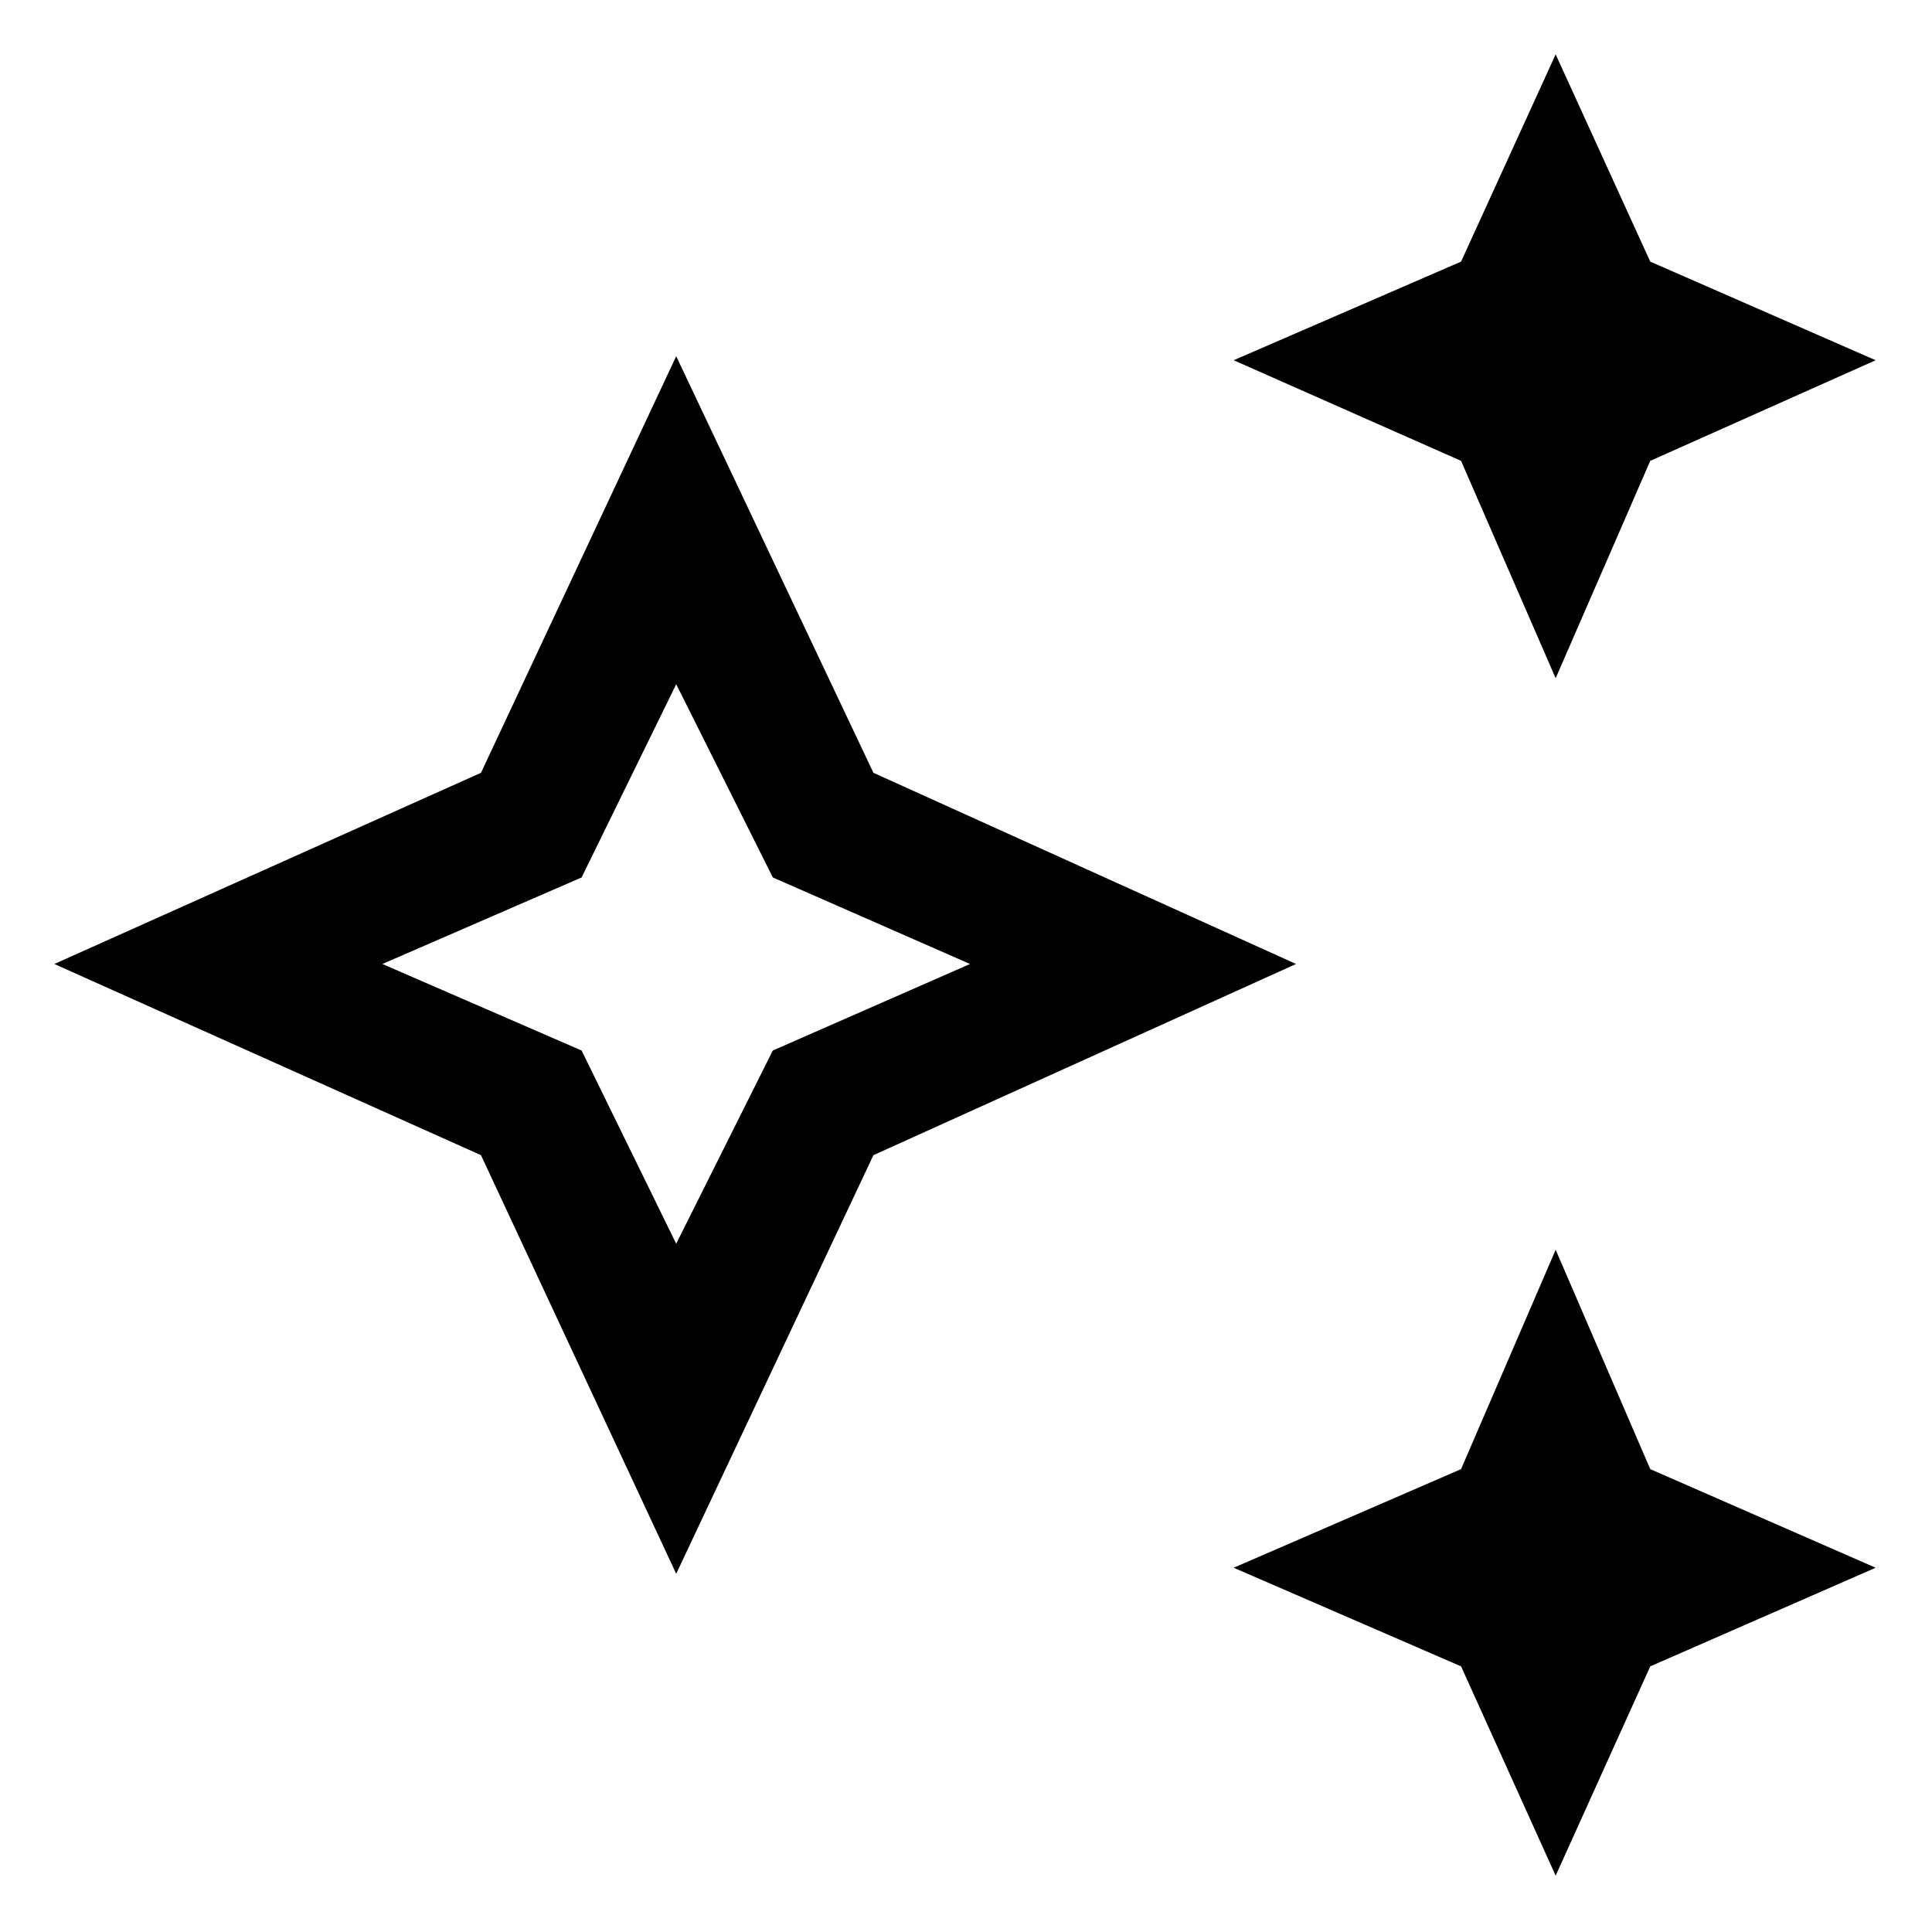 <svg xmlns="http://www.w3.org/2000/svg" width="48" height="48"><path d="m38.65 16.85-2.35-5.4-5.65-2.5L36.3 6.5l2.35-5.15L41 6.5l5.6 2.45-5.6 2.5zm0 29.75-2.35-5.2-5.65-2.45 5.65-2.45 2.35-5.45L41 36.5l5.6 2.45L41 41.4zM16.8 39.1l-4.85-10.4-10.6-4.75 10.6-4.75L16.8 8.85l4.9 10.35 10.5 4.75-10.5 4.75zm0-8.2 2.4-4.8 4.9-2.15-4.9-2.15-2.4-4.8-2.35 4.8-4.95 2.15 4.95 2.15zm0-6.95z"/></svg>